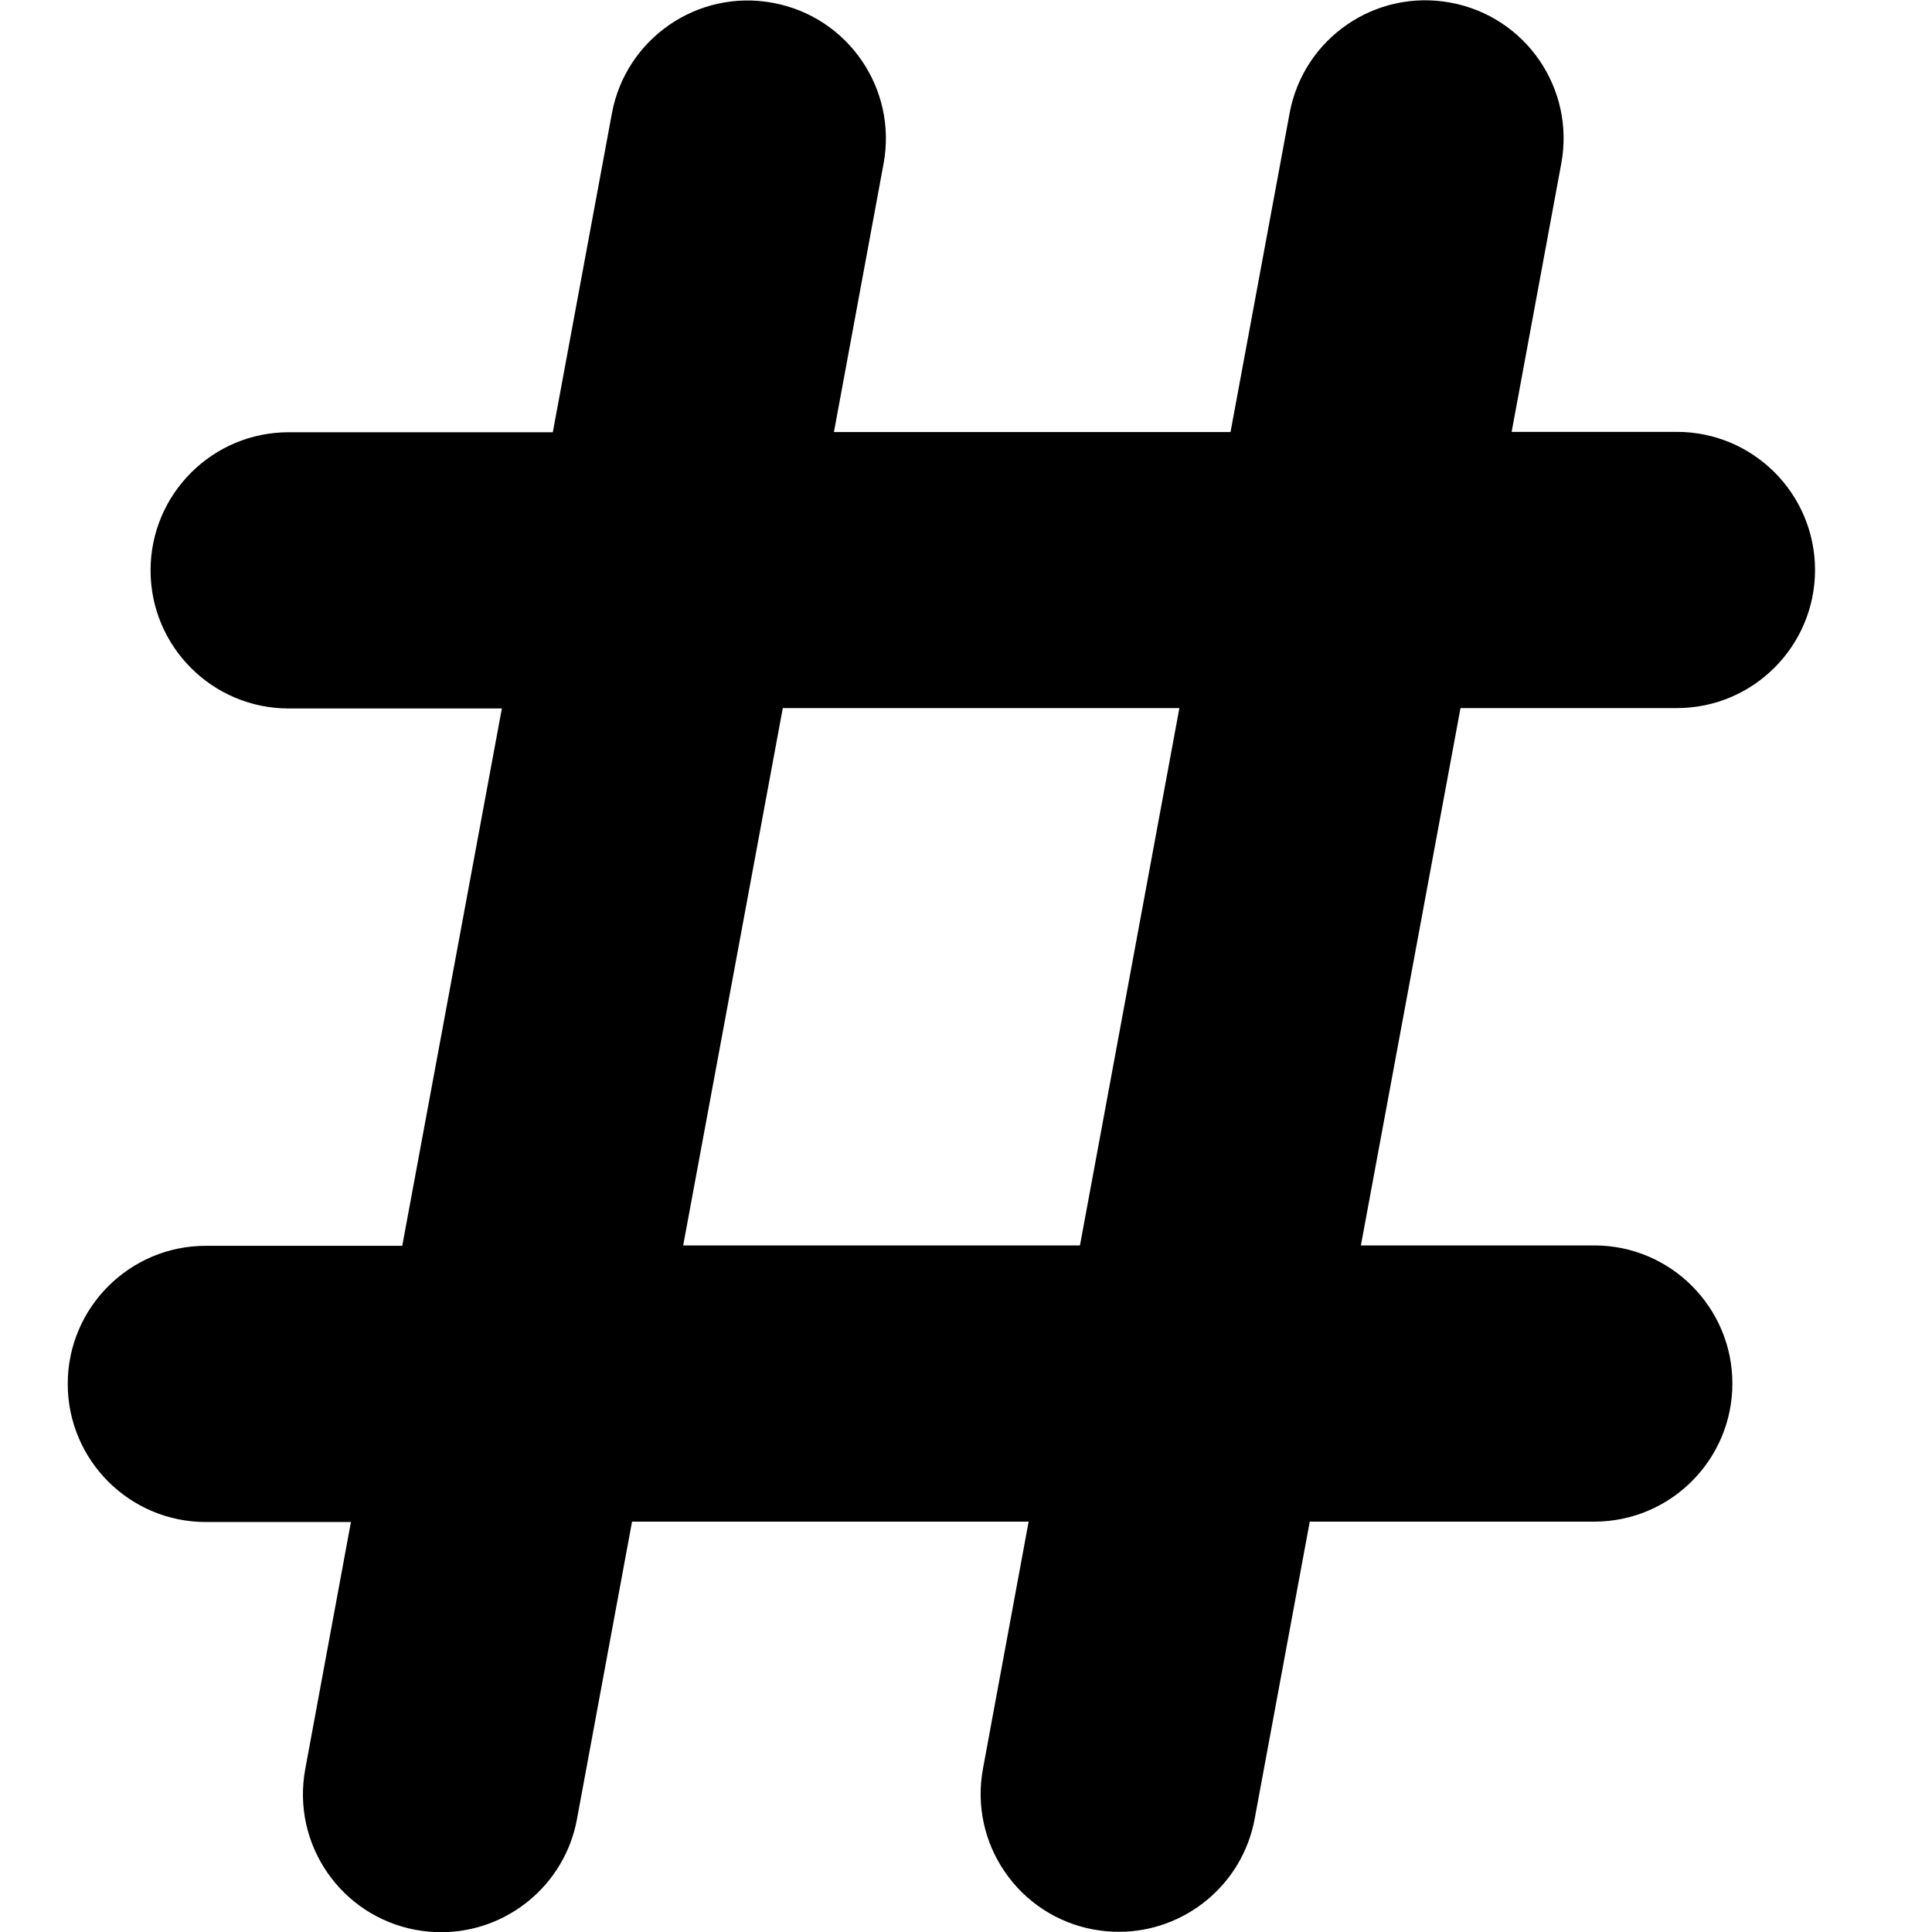 <svg version="1.1" id="Слой_1" xmlns="http://www.w3.org/2000/svg" xmlns:xlink="http://www.w3.org/1999/xlink" x="0px" y="0px"
	 viewBox="0 0 1024 1024" style="enable-background:new 0 0 1024 1024;" xml:space="preserve">
<path d="M888.8,375.3c40.4,0,73.2-32.8,73.2-73.2s-32.8-73.2-73.2-73.2h-87.6l26.3-142.2c7.4-39.8-18.9-78-58.7-85.3
	c-39.8-7.4-78,18.9-85.3,58.7l-31.3,168.9H442l26.3-142.2c7.4-39.8-18.9-78-58.7-85.3c-39.7-7.4-78,18.9-85.3,58.7l-31.3,168.9H153
	c-40.4,0-73.2,32.8-73.2,73.2s32.8,73.2,73.2,73.2h113l-52.8,284.8H109.1c-40.4,0-73.2,32.8-73.2,73.2c0,40.4,32.8,73.2,73.2,73.2
	H186l-24.2,130.9c-7.4,39.8,18.9,78,58.7,85.3c4.5,0.8,9,1.2,13.4,1.2c34.6,0,65.4-24.7,71.9-59.9L335,806.5h210.2L521,937.4
	c-7.4,39.8,18.9,78,58.7,85.3c4.5,0.8,9,1.2,13.4,1.2c34.6,0,65.4-24.7,71.9-59.9l29.2-157.5H845c40.4,0,73.2-32.8,73.2-73.2
	c0-40.4-32.8-73.2-73.2-73.2H721.3l52.8-284.8H888.8z M572.4,660.1H362.1l52.8-284.8h210.2L572.4,660.1z"/>
</svg>
